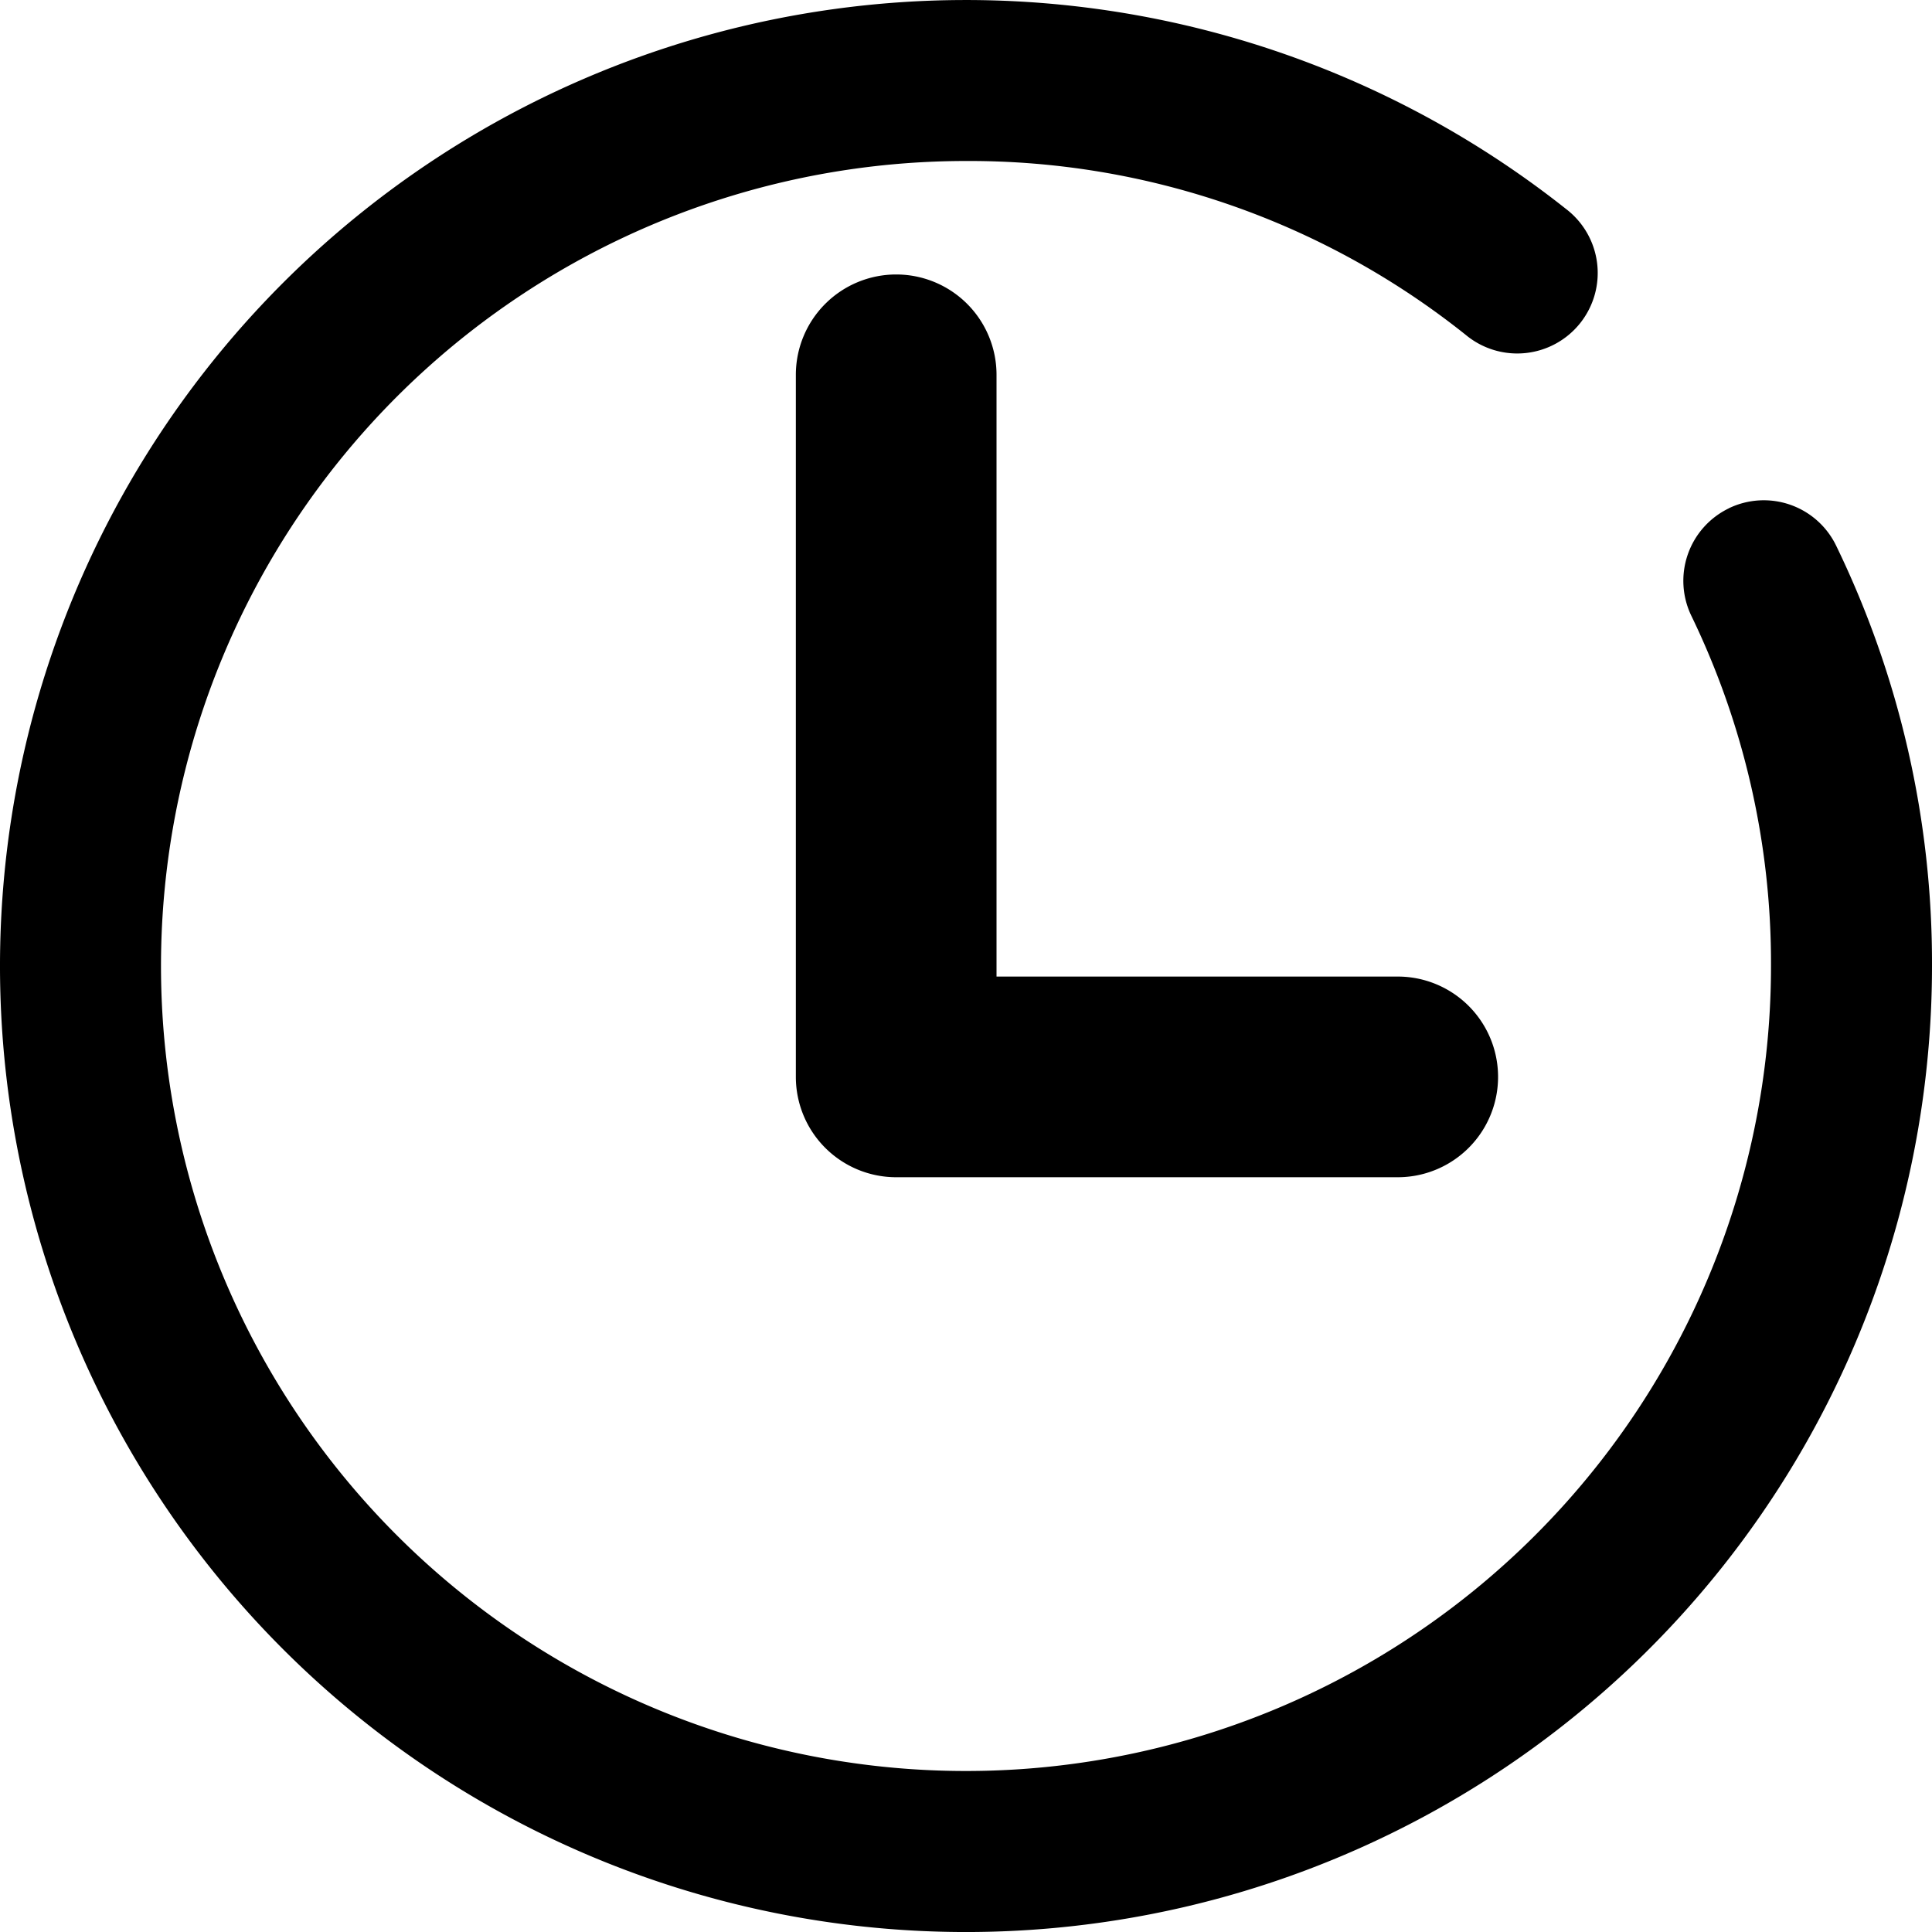 <svg xmlns="http://www.w3.org/2000/svg" width="15" height="15" viewBox="0 0 15 15"><g transform="translate(0 0)"><path d="M13.422,3.947a.625.625,0,0,0-.29.835A6.186,6.186,0,0,1,13.75,7.5,6.25,6.25,0,1,1,7.5,1.25,6.175,6.175,0,0,1,11.38,2.6a.625.625,0,1,0,.778-.978A7.5,7.5,0,1,0,15,7.5a7.423,7.423,0,0,0-.744-3.263.624.624,0,0,0-.835-.29Zm0,0" transform="translate(0 0)"/><path d="M176.779,64a.779.779,0,0,0-.779.779V70.23a.779.779,0,0,0,.779.779h3.894a.779.779,0,0,0,0-1.558h-3.115V64.779A.779.779,0,0,0,176.779,64Zm0,0" transform="translate(-169.821 -61.869)"/></g></svg>